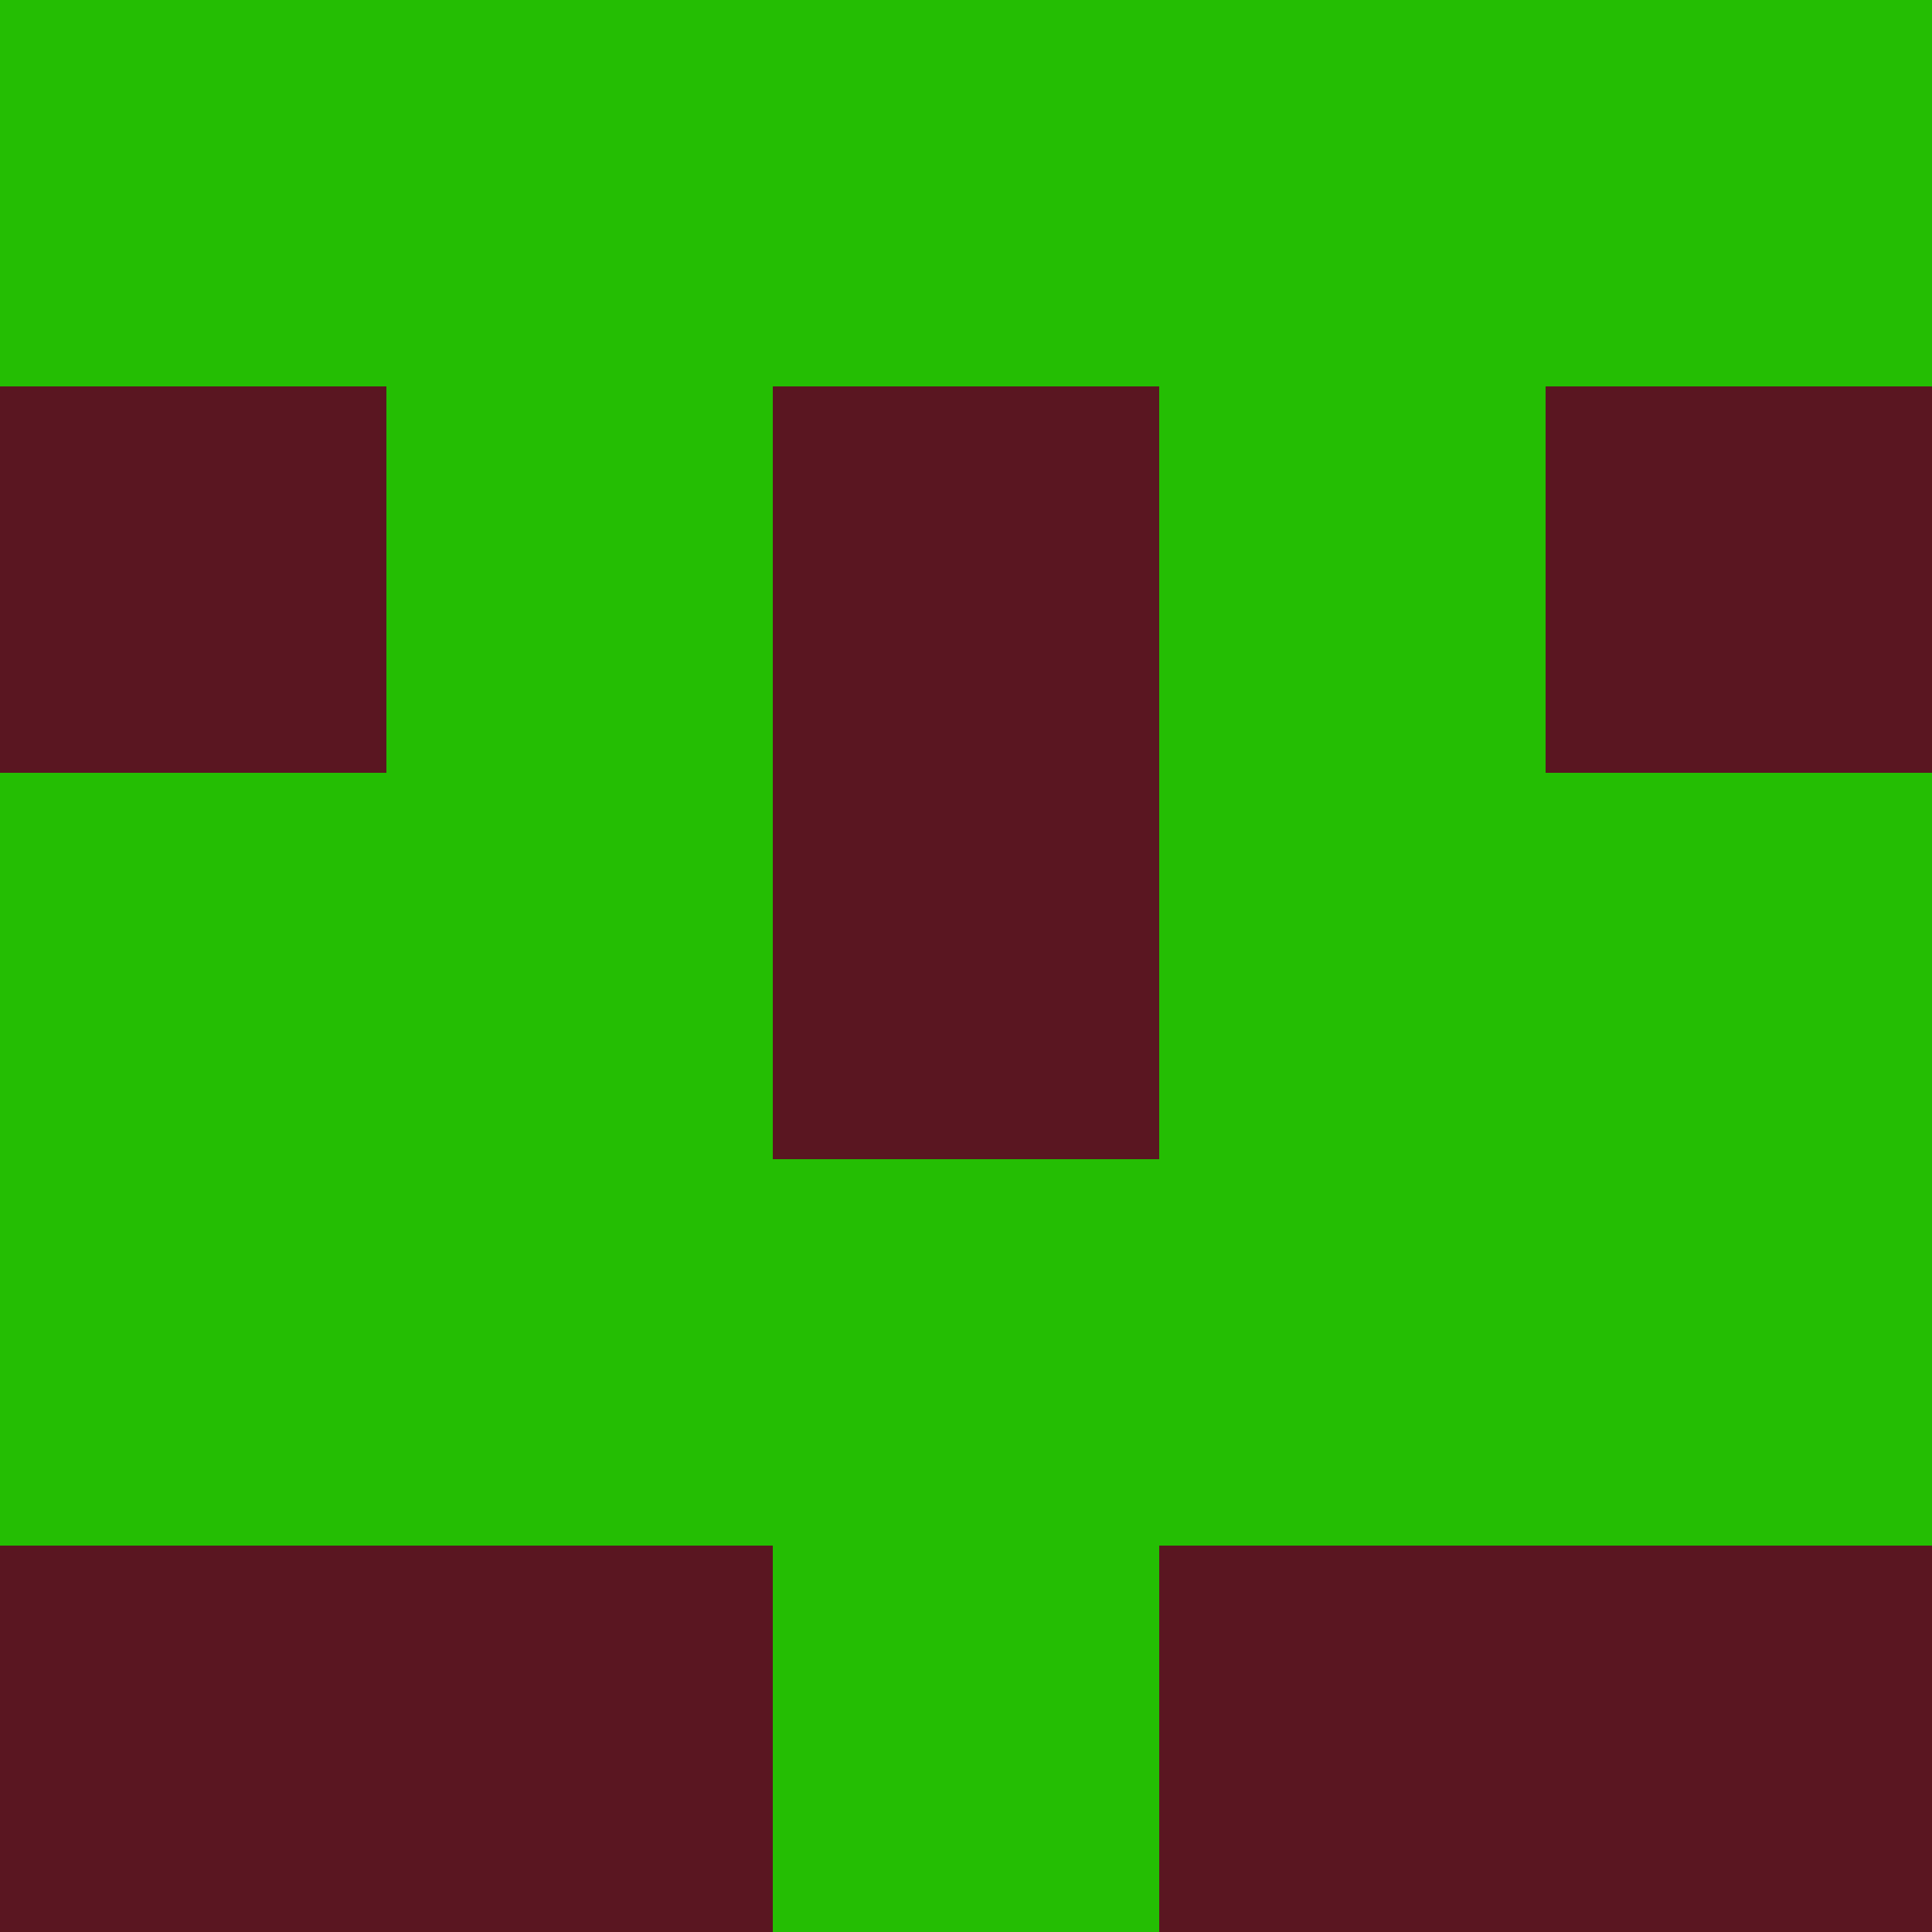 <?xml version="1.0" encoding="utf-8"?>
<!DOCTYPE svg PUBLIC "-//W3C//DTD SVG 20010904//EN"
        "http://www.w3.org/TR/2001/REC-SVG-20010904/DTD/svg10.dtd">

<svg width="400" height="400" viewBox="0 0 5 5"
    xmlns="http://www.w3.org/2000/svg"
    xmlns:xlink="http://www.w3.org/1999/xlink">
            <rect x="0" y="0" width="1" height="1" fill="#24BE03" />
        <rect x="0" y="1" width="1" height="1" fill="#5A1621" />
        <rect x="0" y="2" width="1" height="1" fill="#24BE03" />
        <rect x="0" y="3" width="1" height="1" fill="#24BE03" />
        <rect x="0" y="4" width="1" height="1" fill="#5A1621" />
                <rect x="1" y="0" width="1" height="1" fill="#24BE03" />
        <rect x="1" y="1" width="1" height="1" fill="#24BE03" />
        <rect x="1" y="2" width="1" height="1" fill="#24BE03" />
        <rect x="1" y="3" width="1" height="1" fill="#24BE03" />
        <rect x="1" y="4" width="1" height="1" fill="#5A1621" />
                <rect x="2" y="0" width="1" height="1" fill="#24BE03" />
        <rect x="2" y="1" width="1" height="1" fill="#5A1621" />
        <rect x="2" y="2" width="1" height="1" fill="#5A1621" />
        <rect x="2" y="3" width="1" height="1" fill="#24BE03" />
        <rect x="2" y="4" width="1" height="1" fill="#24BE03" />
                <rect x="3" y="0" width="1" height="1" fill="#24BE03" />
        <rect x="3" y="1" width="1" height="1" fill="#24BE03" />
        <rect x="3" y="2" width="1" height="1" fill="#24BE03" />
        <rect x="3" y="3" width="1" height="1" fill="#24BE03" />
        <rect x="3" y="4" width="1" height="1" fill="#5A1621" />
                <rect x="4" y="0" width="1" height="1" fill="#24BE03" />
        <rect x="4" y="1" width="1" height="1" fill="#5A1621" />
        <rect x="4" y="2" width="1" height="1" fill="#24BE03" />
        <rect x="4" y="3" width="1" height="1" fill="#24BE03" />
        <rect x="4" y="4" width="1" height="1" fill="#5A1621" />
        
</svg>


